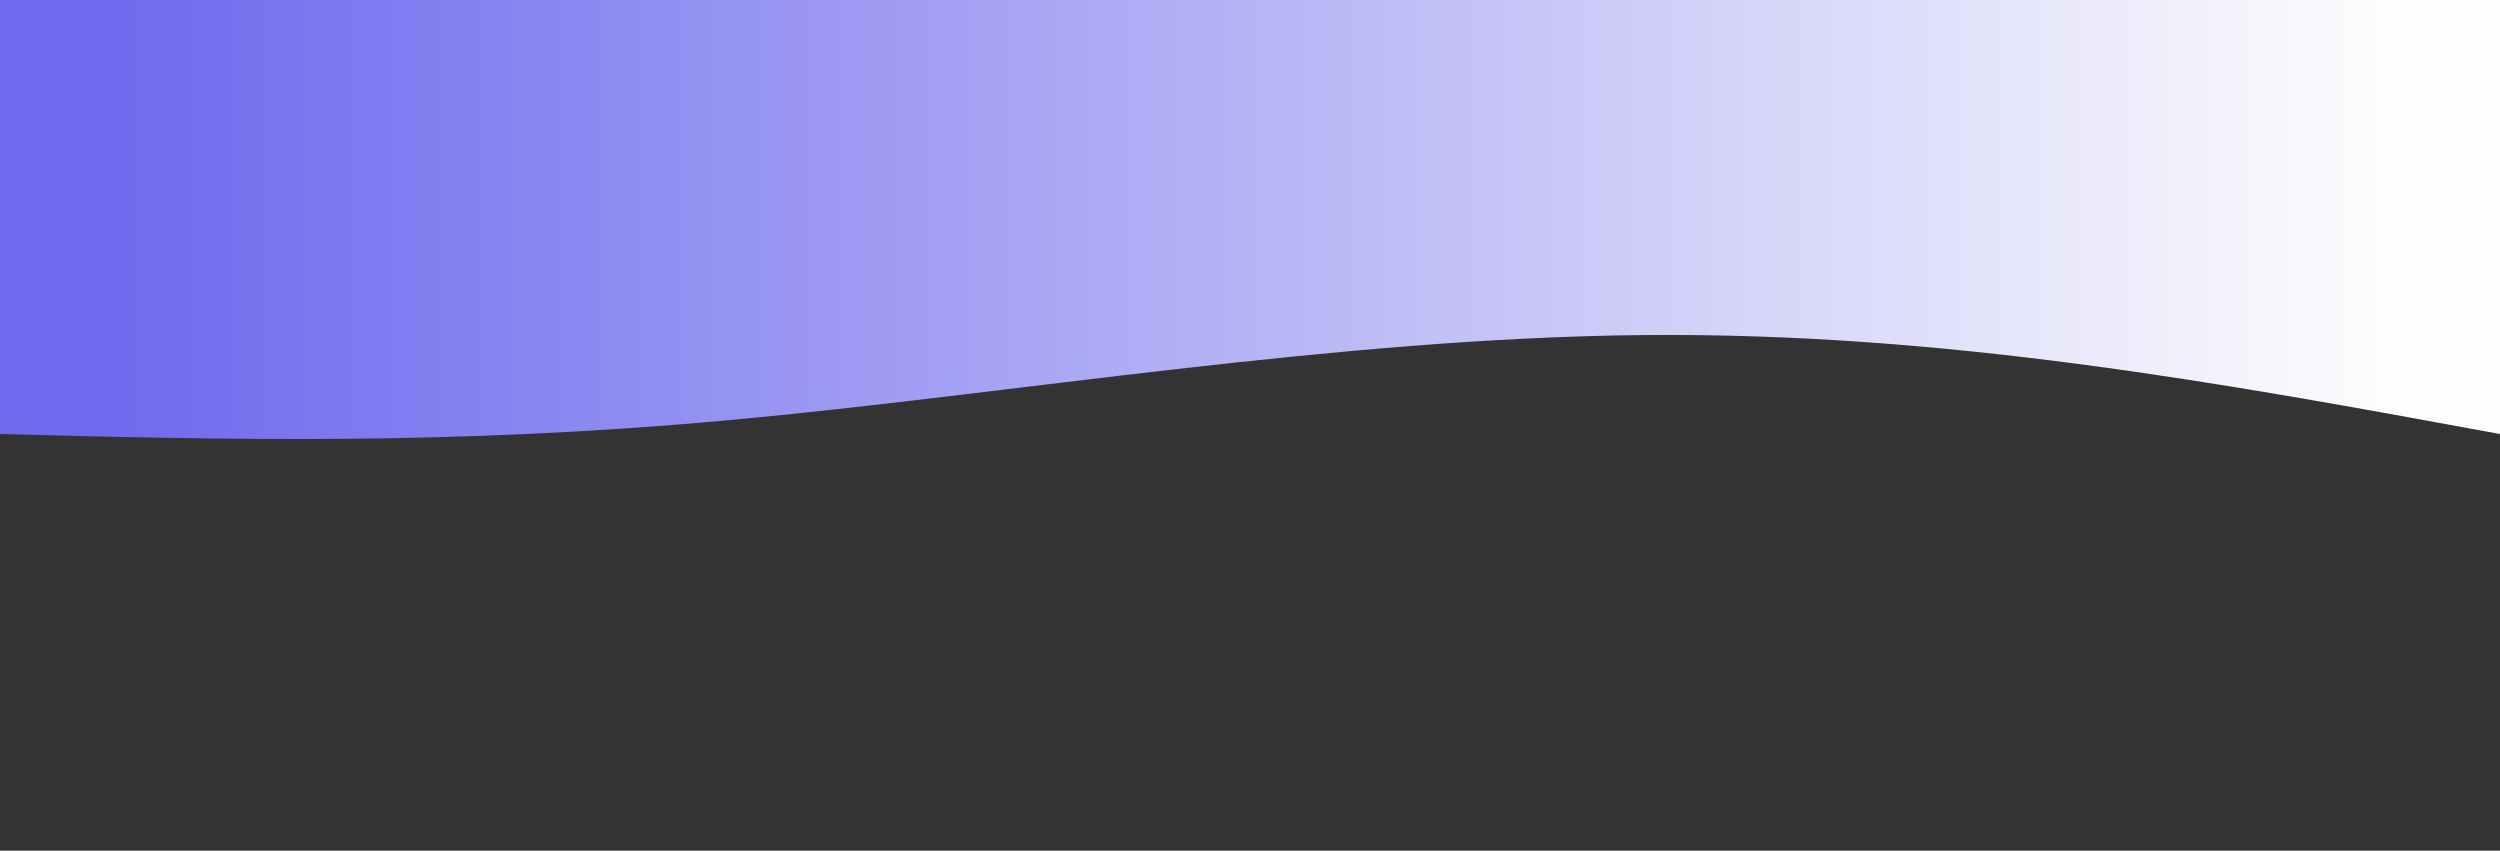 <svg width="100%" height="100%" id="svg" viewBox="0 0 1440 490" xmlns="http://www.w3.org/2000/svg" class="transition duration-300 ease-in-out delay-150"><rect x="0" y="0" width="1440" height="490" fill="#333333" stroke="none"/><defs><linearGradient id="gradient" x1="100%" y1="50%" x2="0%" y2="50%"><stop offset="5%" stop-color="#6e6bee"></stop><stop offset="95%" stop-color="#fdfdfd"></stop></linearGradient></defs><path d="M 0,500 C 0,500 0,250 0,250 C 159.467,279.333 318.933,308.667 494,307 C 669.067,305.333 859.733,272.667 1020,258 C 1180.267,243.333 1310.133,246.667 1440,250 C 1440,250 1440,500 1440,500 Z" stroke="none" stroke-width="0" fill="url(#gradient)" fill-opacity="1" class="transition-all duration-300 ease-in-out delay-150 path-0" transform="rotate(-180 720 250)"></path></svg>